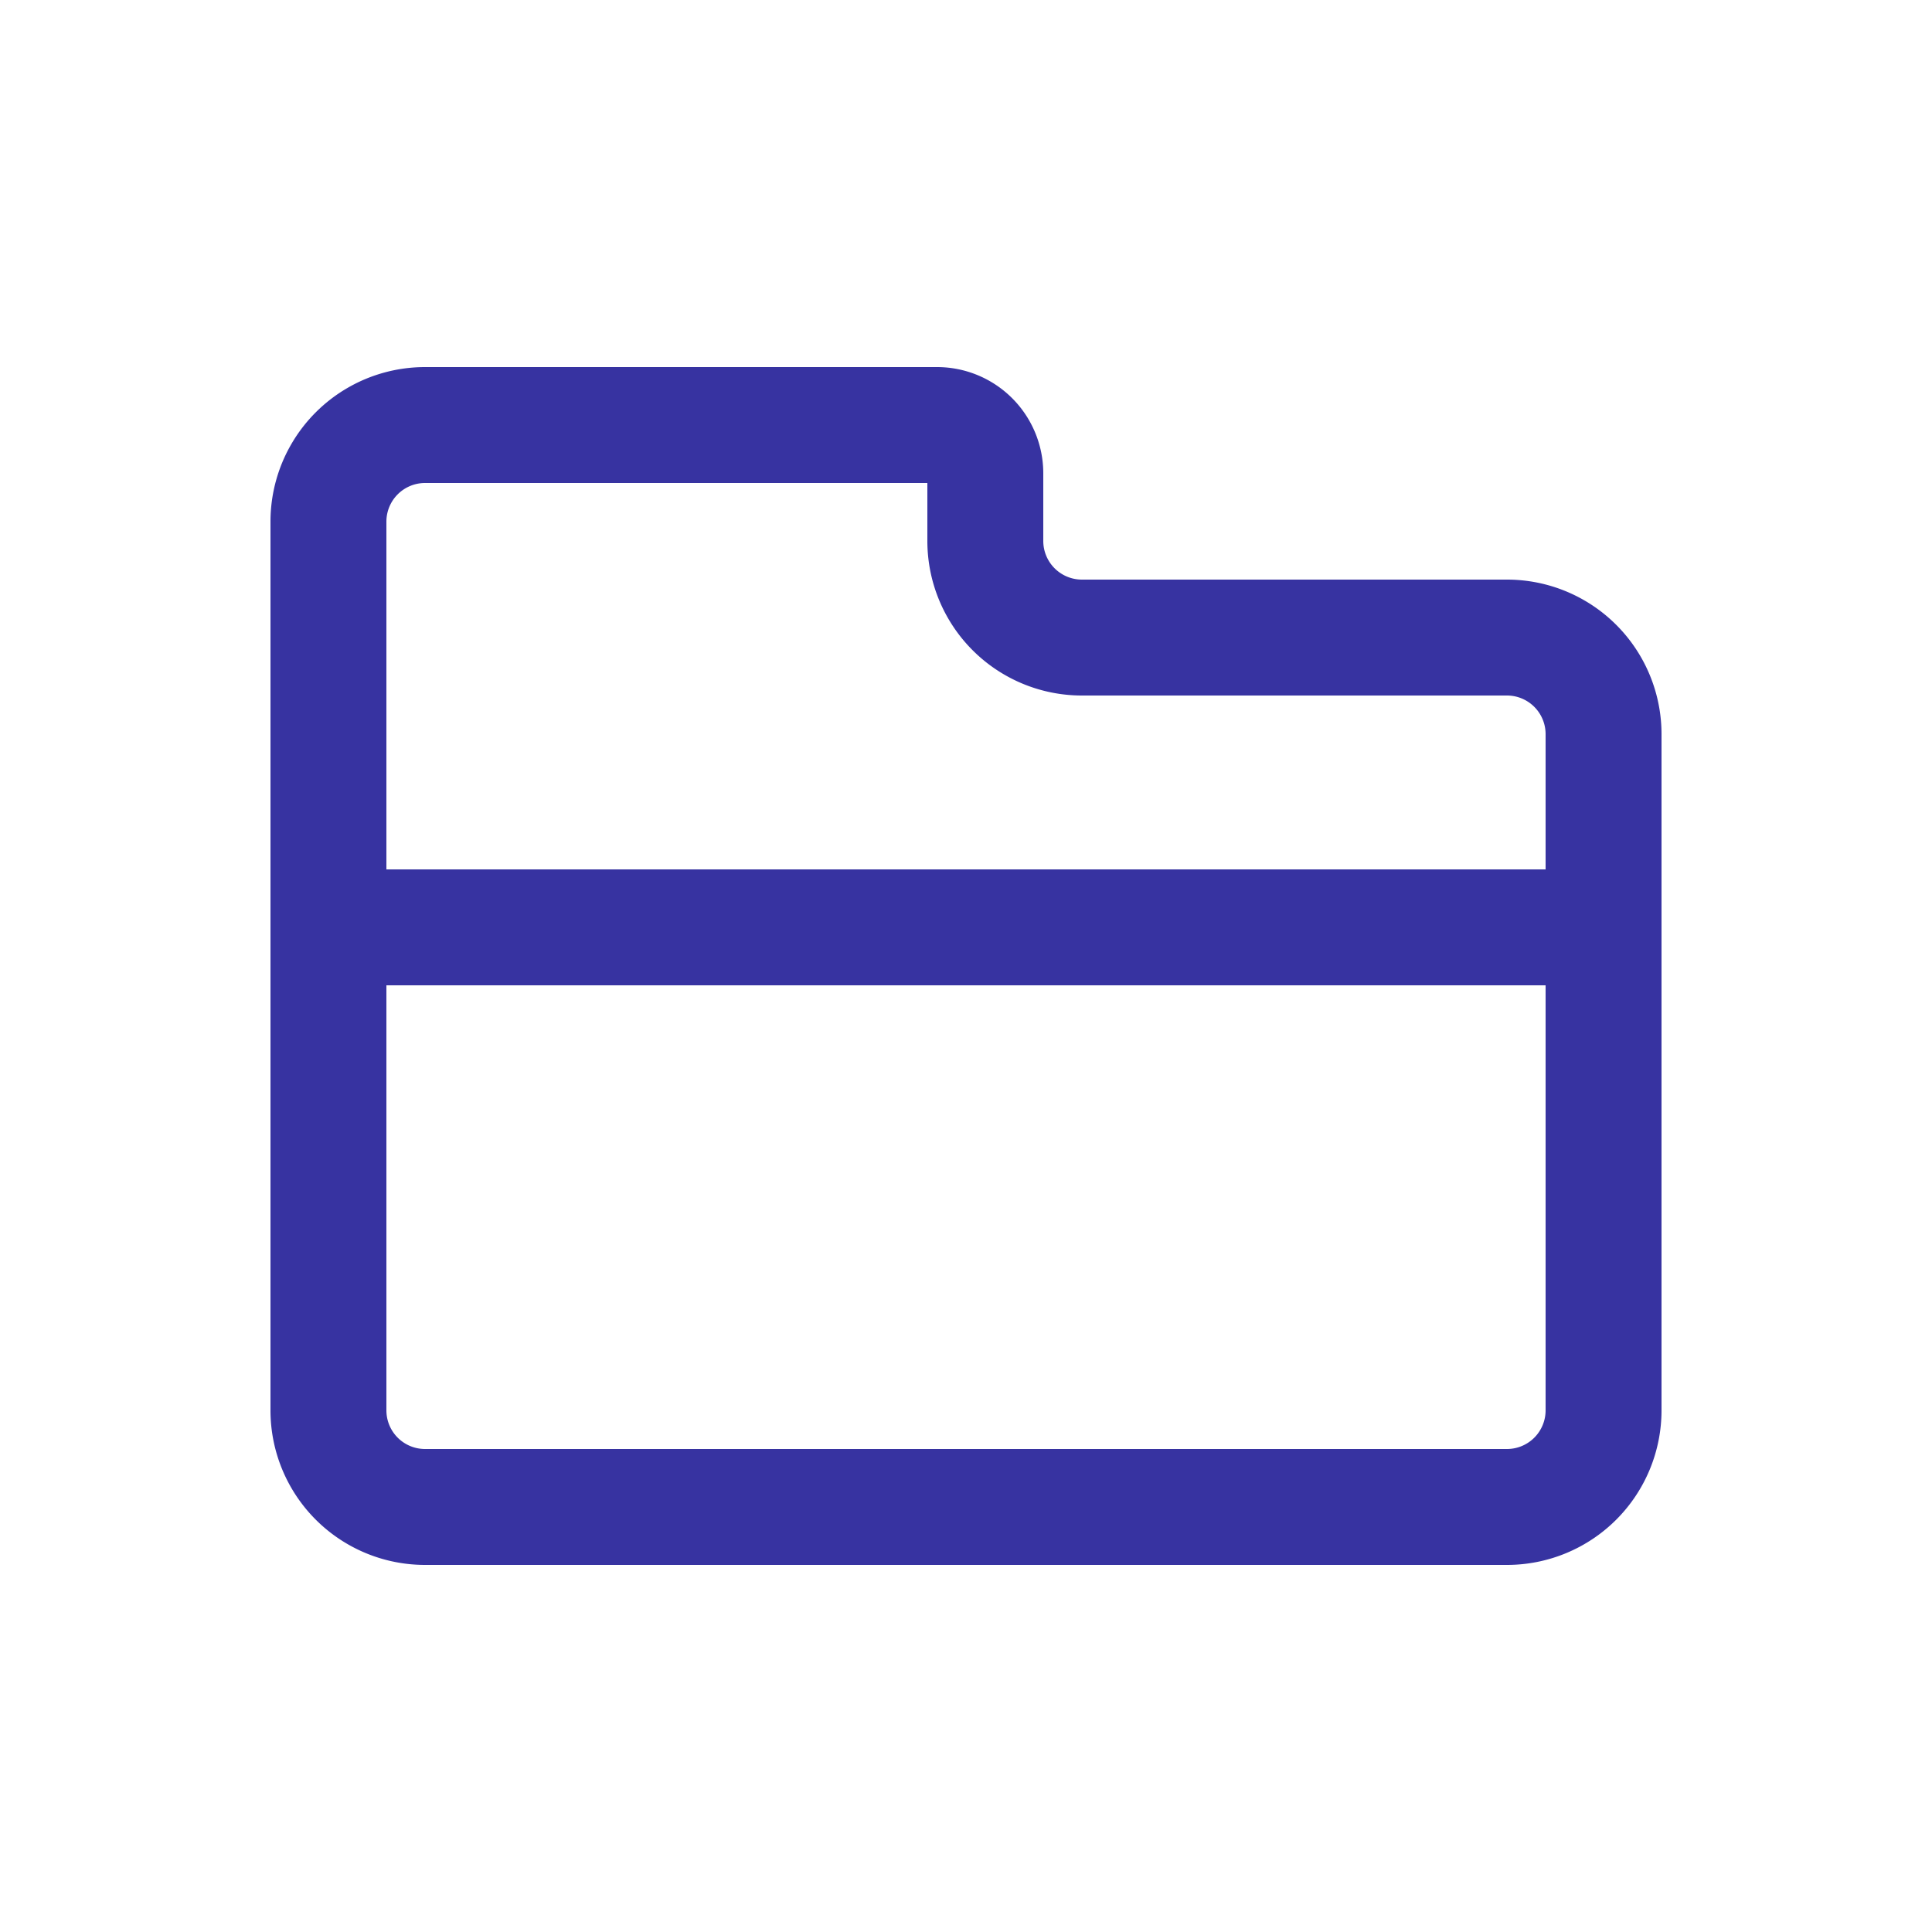 <?xml version="1.0" standalone="no"?><!DOCTYPE svg PUBLIC "-//W3C//DTD SVG 1.1//EN" "http://www.w3.org/Graphics/SVG/1.1/DTD/svg11.dtd"><svg t="1714799103377" class="icon" viewBox="0 0 1024 1024" version="1.1" xmlns="http://www.w3.org/2000/svg" p-id="1301" xmlns:xlink="http://www.w3.org/1999/xlink" width="200" height="200"><path d="M496.64 194.56a56.32 56.32 0 0 1 56.32 56.32V286.72a20.48 20.48 0 0 0 20.48 20.48h225.28a81.92 81.92 0 0 1 81.92 81.92v358.4a81.92 81.92 0 0 1-81.92 81.92H225.28a81.92 81.92 0 0 1-81.92-81.92V276.48a81.92 81.92 0 0 1 81.92-81.92h271.36zM819.2 522.24H204.8v225.28a20.48 20.48 0 0 0 20.48 20.48h573.44a20.48 20.48 0 0 0 20.48-20.48V522.24zM491.52 256H225.28a20.48 20.48 0 0 0-20.48 20.48v184.32h614.4v-71.68a20.48 20.48 0 0 0-20.48-20.48H573.44a81.92 81.92 0 0 1-81.92-81.92v-30.72z" fill="#3733A1" p-id="1302"></path></svg>